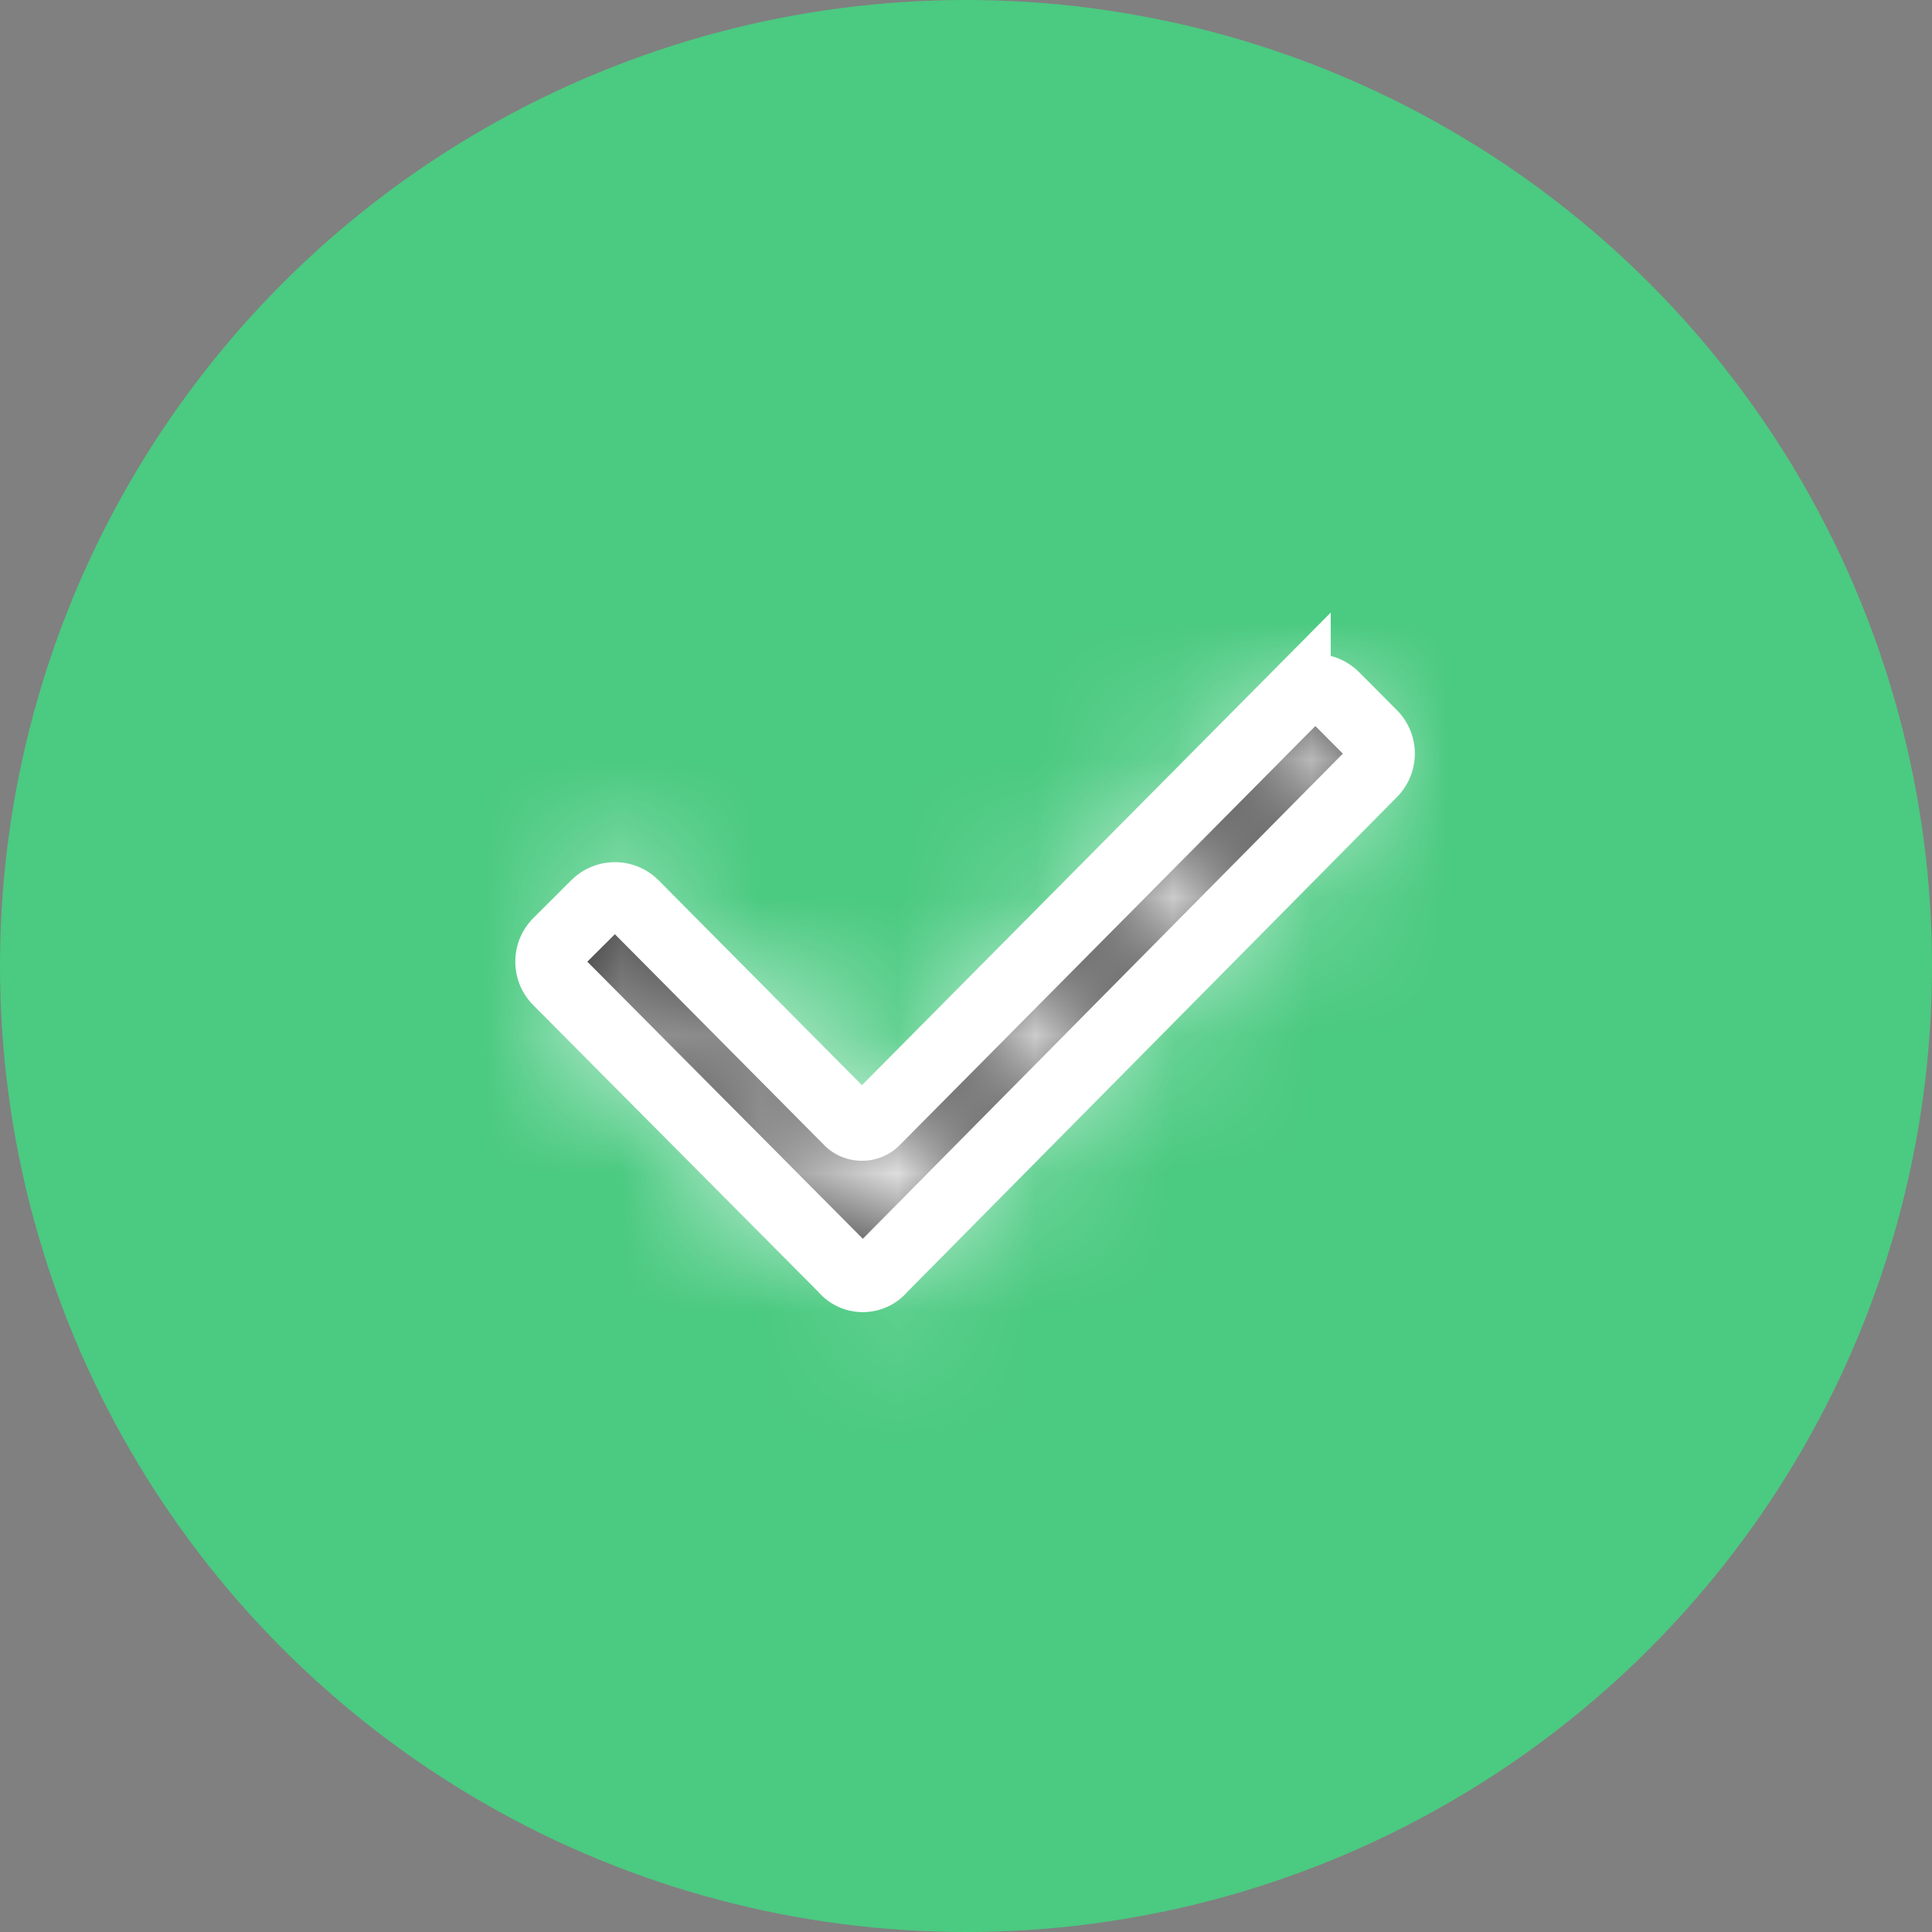 <svg width="14" height="14" fill="none" xmlns="http://www.w3.org/2000/svg"><rect width="100%" height="100%" fill="#808080" stroke="none"/><circle cx="7" cy="7" r="7" fill="#4BCA81"/><path fill-rule="evenodd" clip-rule="evenodd" d="M6.114 9.192L4.041 7.107a.197.197 0 0 1 0-.277l.277-.276a.197.197 0 0 1 .276 0l1.558 1.57c.05.05.138.05.188 0l3.053-3.078a.197.197 0 0 1 .277 0l.276.277a.197.197 0 0 1 0 .276L6.391 9.192a.178.178 0 0 1-.277 0z" fill="#000" stroke="#fff" stroke-width=".5"/><mask id="a" maskUnits="userSpaceOnUse" x="3" y="4" width="8" height="6"><path fill-rule="evenodd" clip-rule="evenodd" d="M6.114 9.192L4.041 7.107a.197.197 0 0 1 0-.277l.277-.276a.197.197 0 0 1 .276 0l1.558 1.57c.05.05.138.05.188 0l3.053-3.078a.197.197 0 0 1 .277 0l.276.277a.197.197 0 0 1 0 .276L6.391 9.192a.178.178 0 0 1-.277 0z" fill="#fff"/></mask><g mask="url(#a)"><path fill-rule="evenodd" clip-rule="evenodd" d="M3.733 3.733h7v7h-7v-7z" fill="#fff" stroke="#fff" stroke-width="5"/></g></svg>